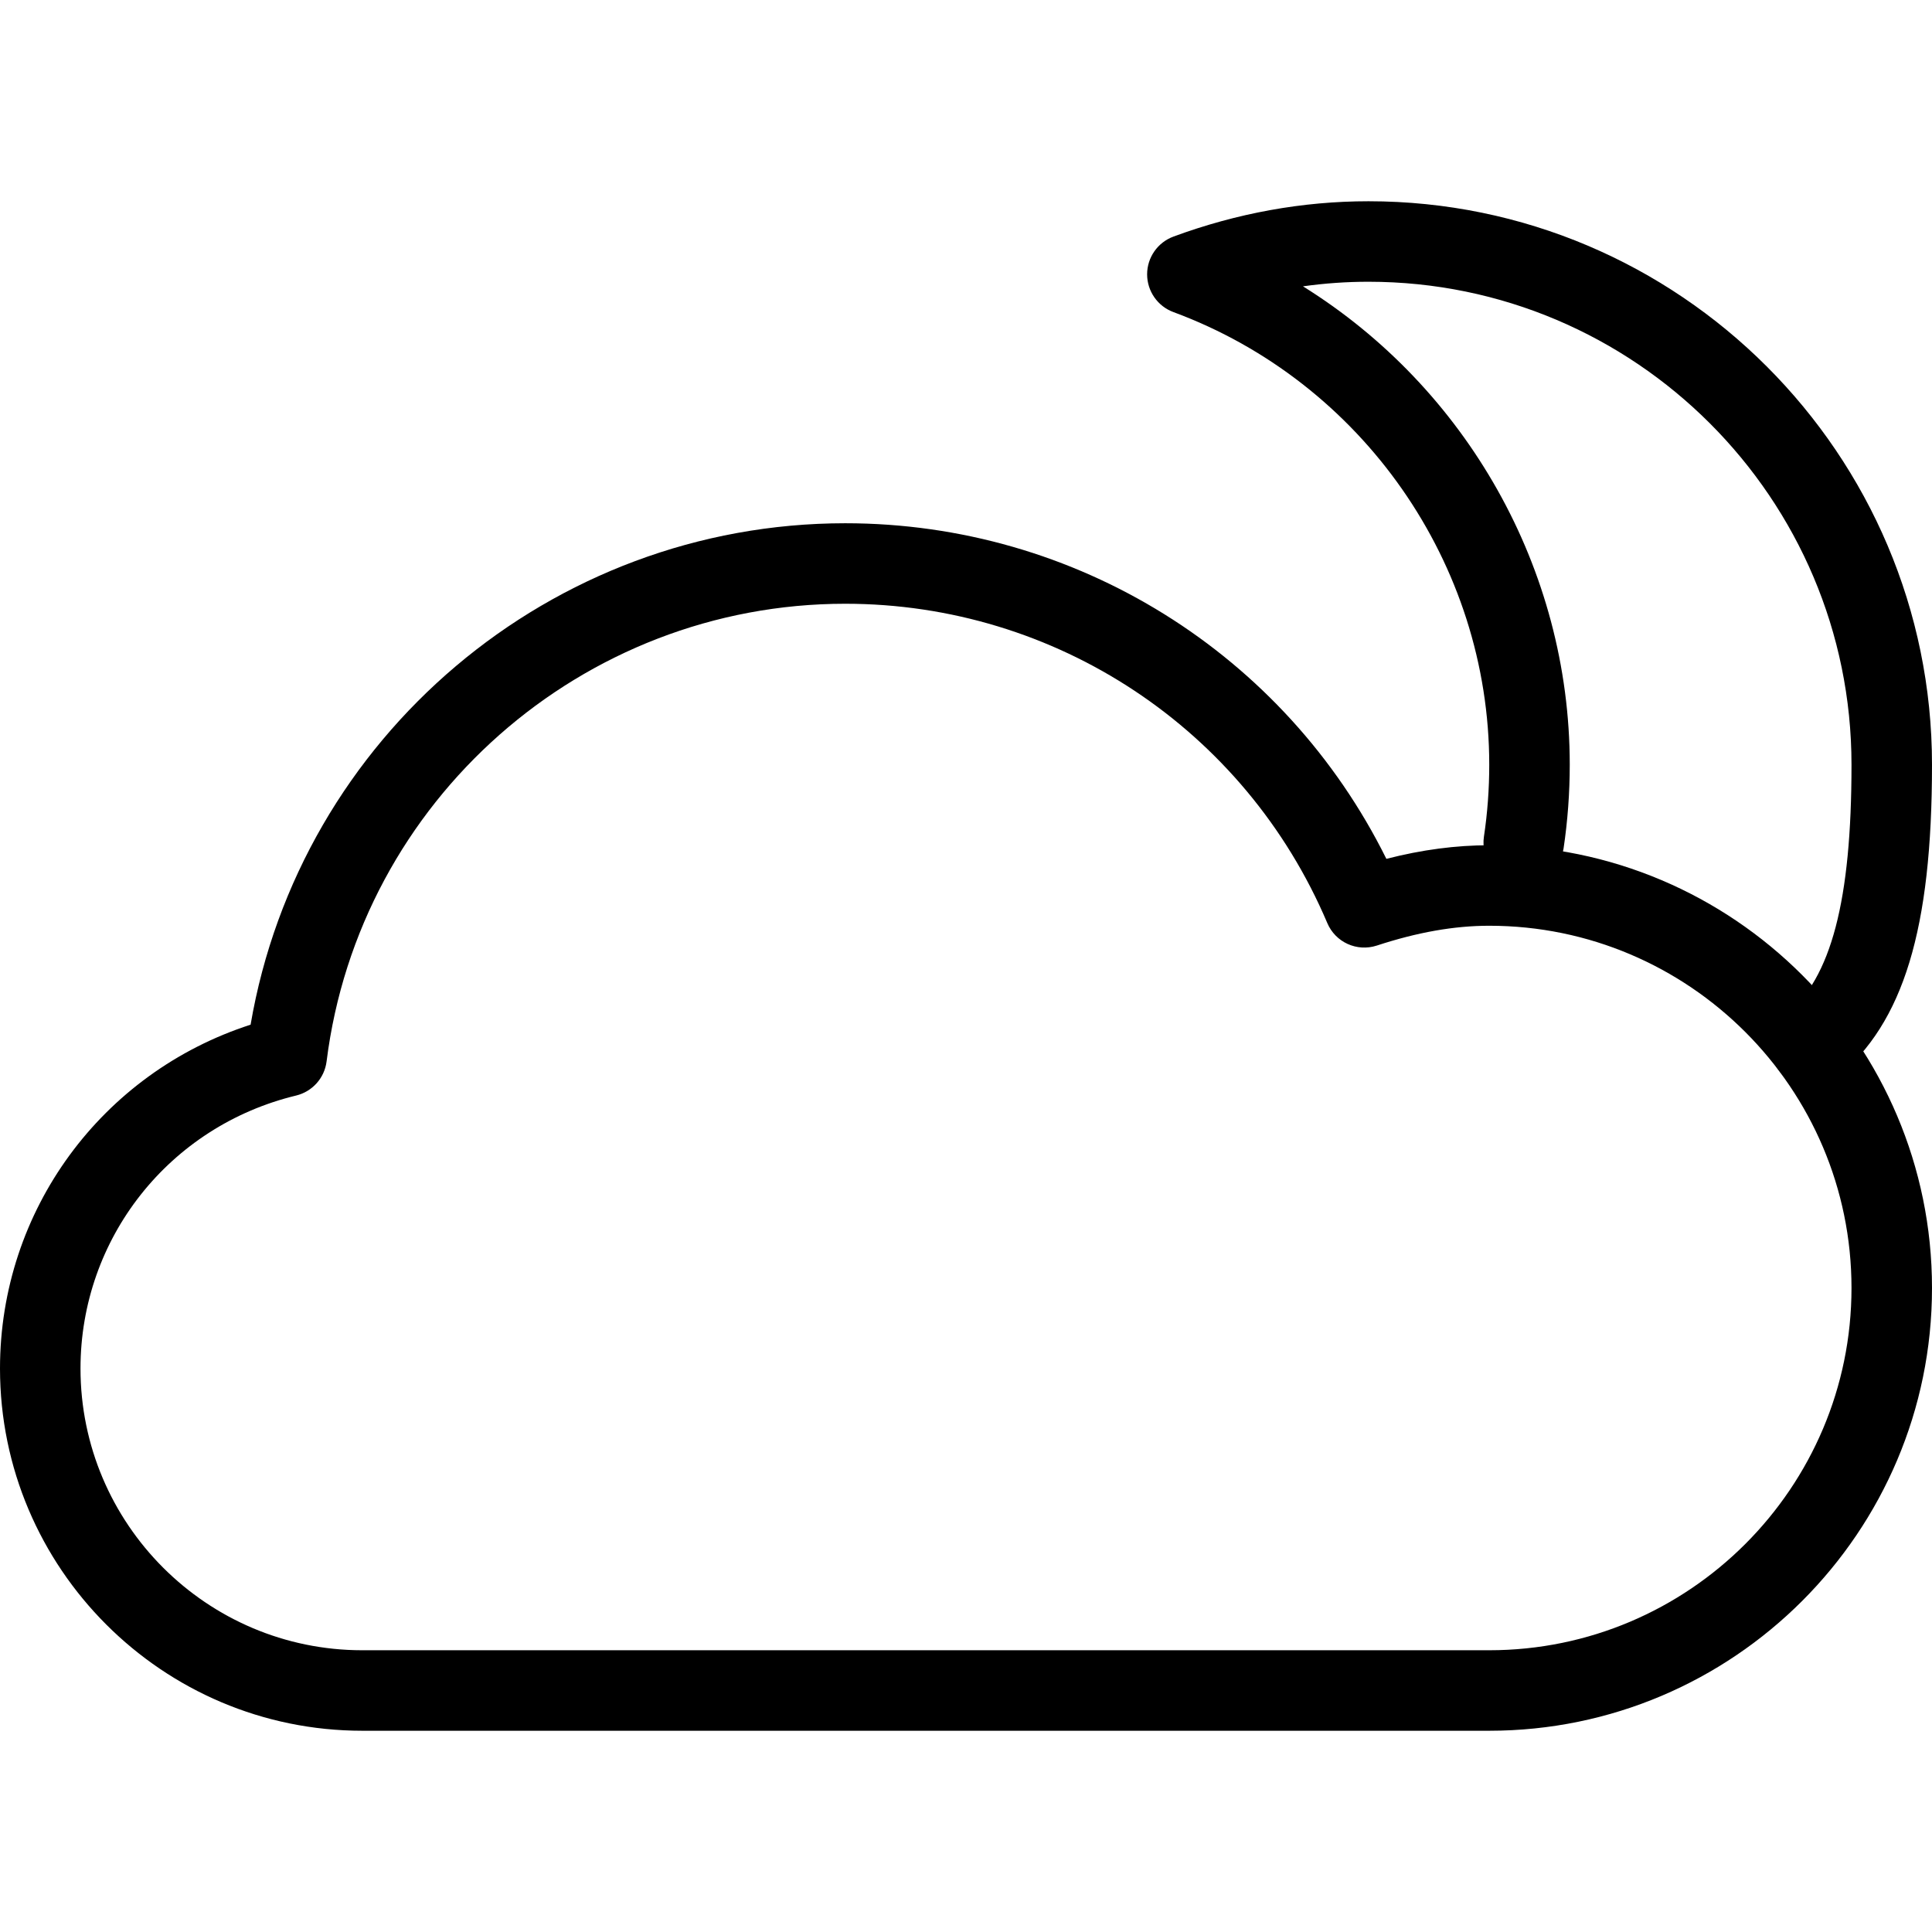 <?xml version="1.0" encoding="iso-8859-1"?>
<!-- Generator: Adobe Illustrator 19.0.0, SVG Export Plug-In . SVG Version: 6.00 Build 0)  -->
<svg version="1.1" id="Layer_1" xmlns="http://www.w3.org/2000/svg" xmlns:xlink="http://www.w3.org/1999/xlink" x="0px" y="0px"
	 viewBox="0 0 24 24" style="enable-background:new 0 0 24 24;" xml:space="preserve">
<g>
	<g>
		<path d="M22.5,13.5c-0.145,0-0.288-0.062-0.386-0.182c-0.176-0.213-0.146-0.528,0.068-0.704C22.748,12.148,23,11.188,23,9.5
			c0-3.309-2.691-6-6-6c-0.272,0-0.544,0.019-0.814,0.057C18.211,4.817,19.5,7.062,19.5,9.5c0,0.349-0.026,0.699-0.077,1.041
			c-0.041,0.273-0.295,0.458-0.569,0.42c-0.273-0.041-0.461-0.296-0.42-0.569C18.478,10.1,18.5,9.799,18.5,9.5
			c0-2.496-1.577-4.755-3.923-5.623c-0.196-0.072-0.327-0.26-0.327-0.469c0-0.209,0.13-0.396,0.327-0.469
			C15.366,2.648,16.181,2.5,17,2.5c3.86,0,7,3.14,7,7c0,2.042-0.354,3.204-1.182,3.886C22.725,13.462,22.612,13.5,22.5,13.5z"/>
	</g>
	<g>
		<path d="M18.5,21.5h-14C2.019,21.5,0,19.481,0,17c0-1.964,1.264-3.674,3.113-4.271C3.724,9.155,6.842,6.5,10.5,6.5
			c2.869,0,5.46,1.623,6.722,4.169c0.444-0.114,0.866-0.169,1.278-0.169c3.033,0,5.5,2.467,5.5,5.5S21.533,21.5,18.5,21.5z
			 M10.5,7.5c-3.267,0-6.037,2.444-6.443,5.685c-0.026,0.207-0.177,0.375-0.378,0.424C2.101,13.99,1,15.385,1,17
			c0,1.93,1.57,3.5,3.5,3.5h14c2.481,0,4.5-2.019,4.5-4.5s-2.019-4.5-4.5-4.5c-0.436,0-0.893,0.081-1.396,0.246
			c-0.249,0.081-0.515-0.041-0.616-0.28C15.466,9.057,13.116,7.5,10.5,7.5z"/>
	</g>
</g>
<g>
</g>
<g>
</g>
<g>
</g>
<g>
</g>
<g>
</g>
<g>
</g>
<g>
</g>
<g>
</g>
<g>
</g>
<g>
</g>
<g>
</g>
<g>
</g>
<g>
</g>
<g>
</g>
<g>
</g>
</svg>
